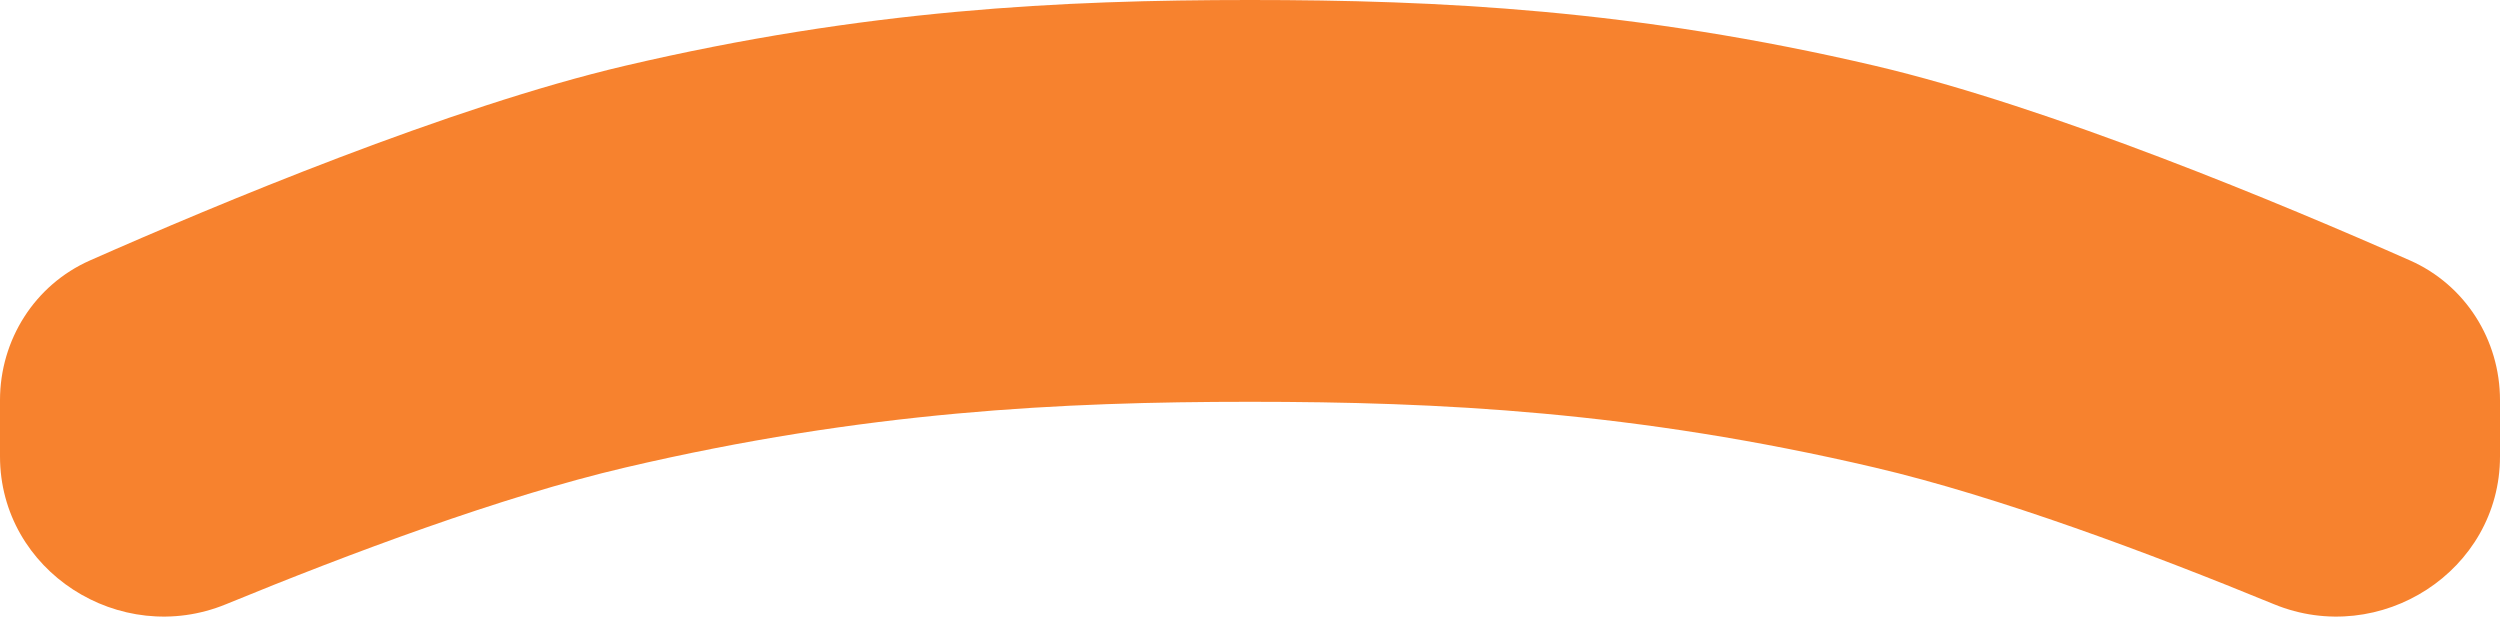 <svg width="32" height="8" viewBox="0 0 32 8" fill="none" xmlns="http://www.w3.org/2000/svg">
<path d="M0 5.123C0 4.35 0.444 3.647 1.151 3.334C2.766 2.62 5.757 1.368 8 0.842C11.072 0.122 13.584 0 16 0C18.416 0 20.928 0.122 24 0.842C26.242 1.368 29.234 2.62 30.849 3.334C31.556 3.647 32 4.35 32 5.123V5.841C32 7.309 30.465 8.292 29.107 7.734C27.528 7.085 25.579 6.355 24 5.985C20.928 5.265 18.416 5.143 16 5.143C13.584 5.143 11.072 5.265 8 5.985C6.421 6.355 4.472 7.085 2.893 7.734C1.535 8.292 0 7.309 0 5.841V5.123Z" fill="#F7822E"/>
</svg>
